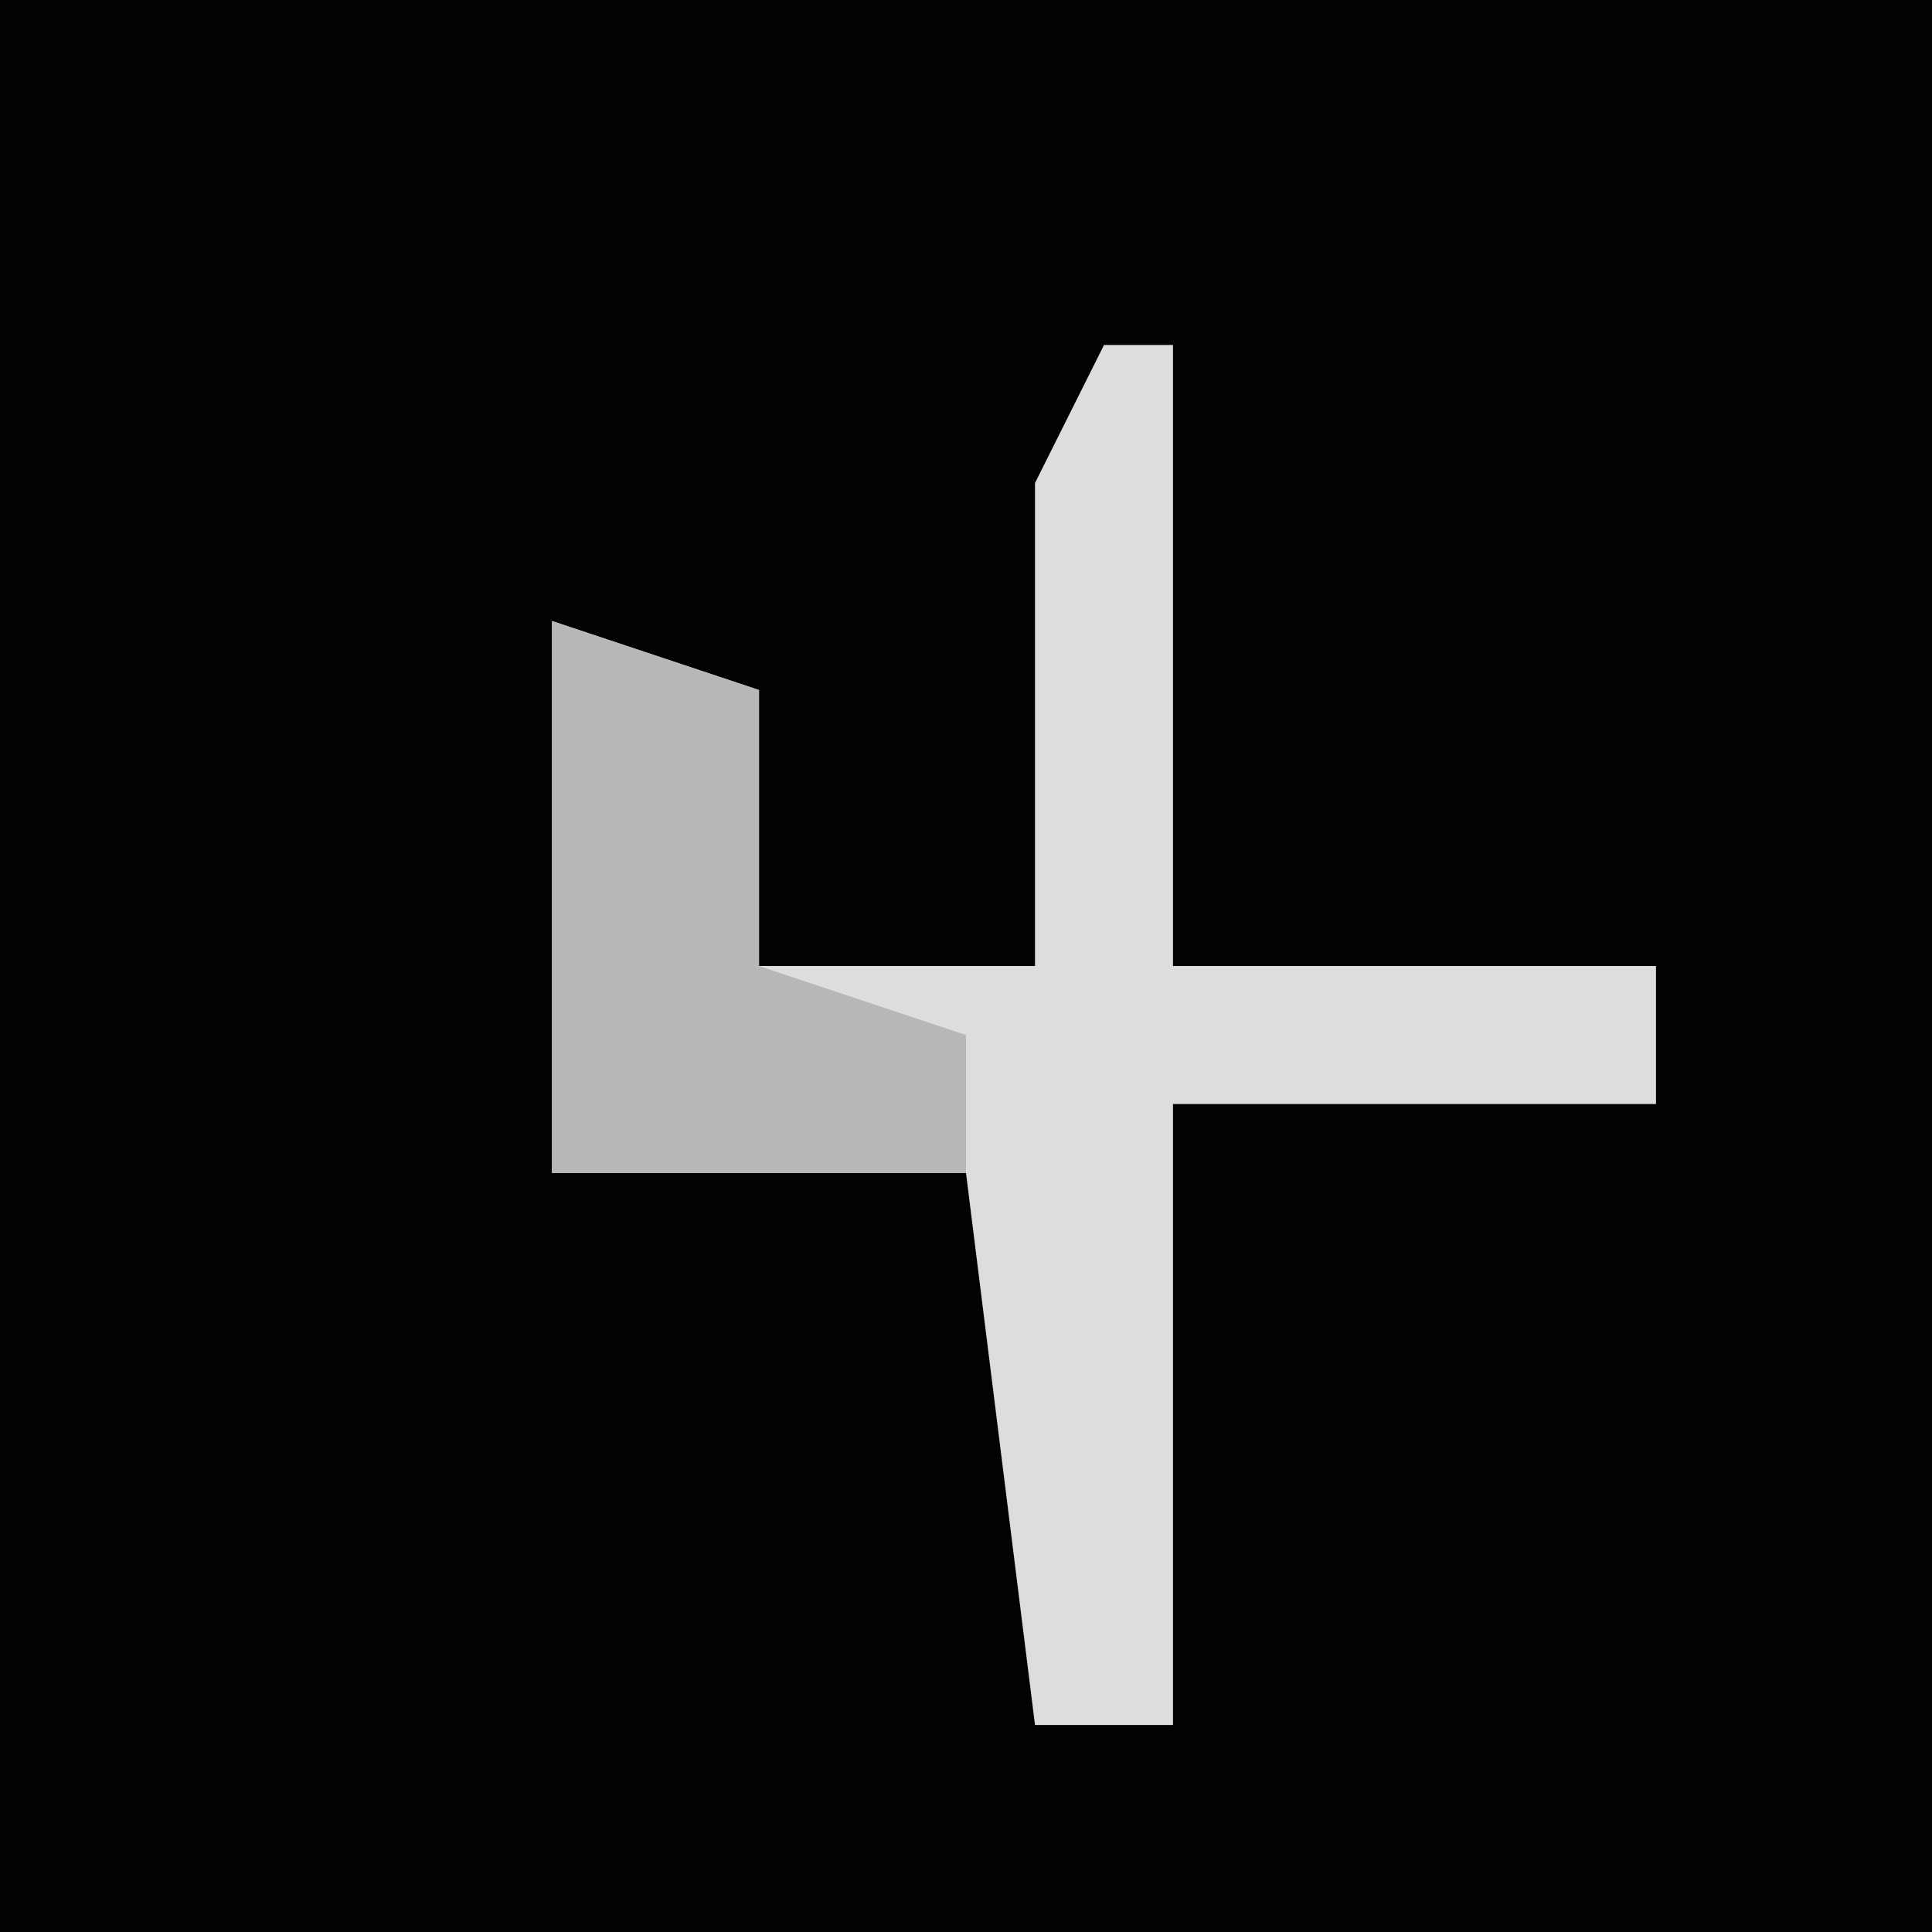 <?xml version="1.0" encoding="UTF-8"?>
<svg version="1.1" xmlns="http://www.w3.org/2000/svg" width="28" height="28">
<path d="M0,0 L28,0 L28,28 L0,28 Z " fill="#020202" transform="translate(0,0)"/>
<path d="M0,0 L1,0 L1,9 L8,9 L8,11 L1,11 L1,20 L-1,20 L-2,12 L-8,12 L-8,4 L-5,5 L-5,9 L-1,9 L-1,2 Z " fill="#DDDDDD" transform="translate(16,5)"/>
<path d="M0,0 L3,1 L3,5 L6,6 L6,8 L0,8 Z " fill="#B7B7B7" transform="translate(8,9)"/>
</svg>
